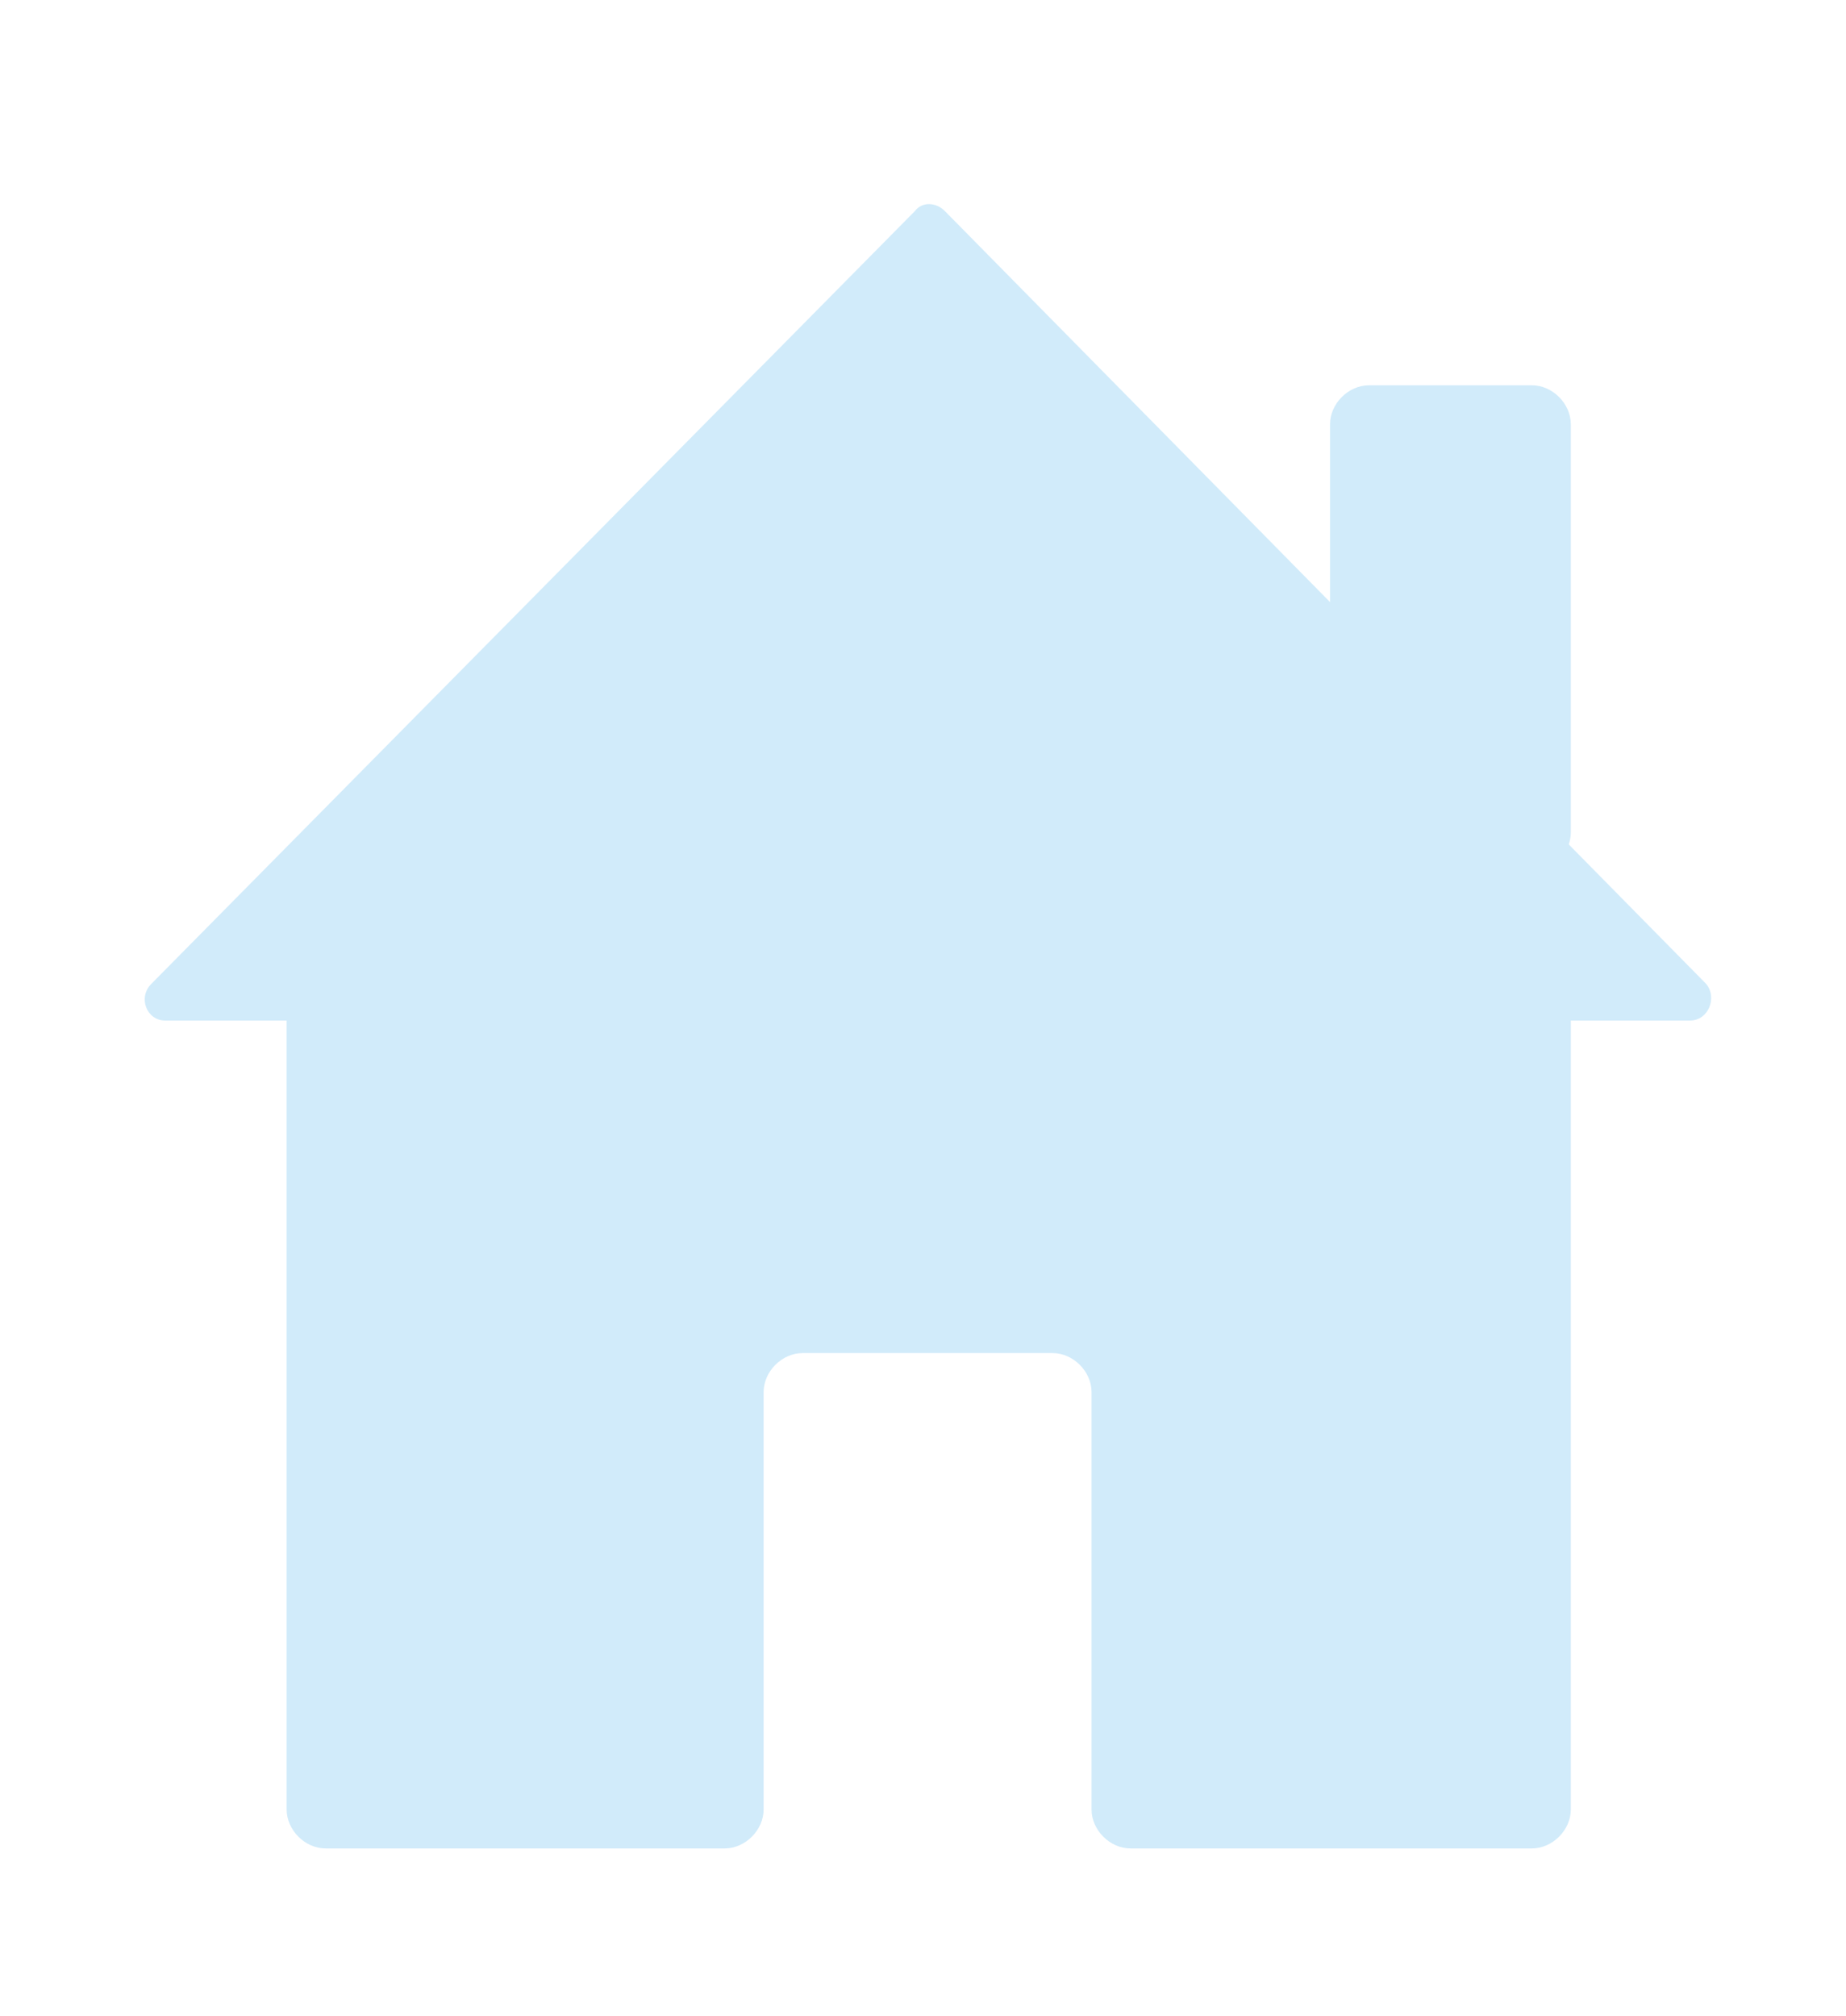 <?xml version="1.0" encoding="utf-8"?>
<!-- Generator: Adobe Illustrator 23.0.0, SVG Export Plug-In . SVG Version: 6.00 Build 0)  -->
<svg version="1.1" id="Layer_1" xmlns="http://www.w3.org/2000/svg" xmlns:xlink="http://www.w3.org/1999/xlink" x="0px" y="0px"
	 viewBox="0 0 80.5 87.9" style="enable-background:new 0 0 80.5 87.9;" xml:space="preserve">
<style type="text/css">
	.st0{fill:#D1EBFA;}
</style>
<g>
	<path class="st0" d="M68.5,41.2v37.7c0,0.9-0.8,1.7-1.7,1.7H49.3c-0.9,0-1.7-0.8-1.7-1.7V60.7c0-0.9-0.8-1.7-1.7-1.7H35
		c-0.9,0-1.7,0.8-1.7,1.7v18.2c0,0.9-0.8,1.7-1.7,1.7H14.2c-0.9,0-1.7-0.8-1.7-1.7V41.2c0-0.9,0.8-1.7,1.7-1.7h52.5
		C67.7,39.5,68.5,40.2,68.5,41.2z"/>
	<path class="st0" d="M7.2,44.5h66.5c0.8,0,1.2-1,0.7-1.6L41.2,9.2c-0.4-0.4-1-0.4-1.3,0L6.6,42.9C6,43.5,6.4,44.5,7.2,44.5z"/>
	<path class="st0" d="M66.8,16.8h-7.1c-0.9,0-1.7,0.8-1.7,1.7v17.8c0,0.9,0.8,1.7,1.7,1.7h7.1c0.9,0,1.7-0.8,1.7-1.7V18.5
		C68.5,17.6,67.7,16.8,66.8,16.8z"/>
</g>
</svg>
